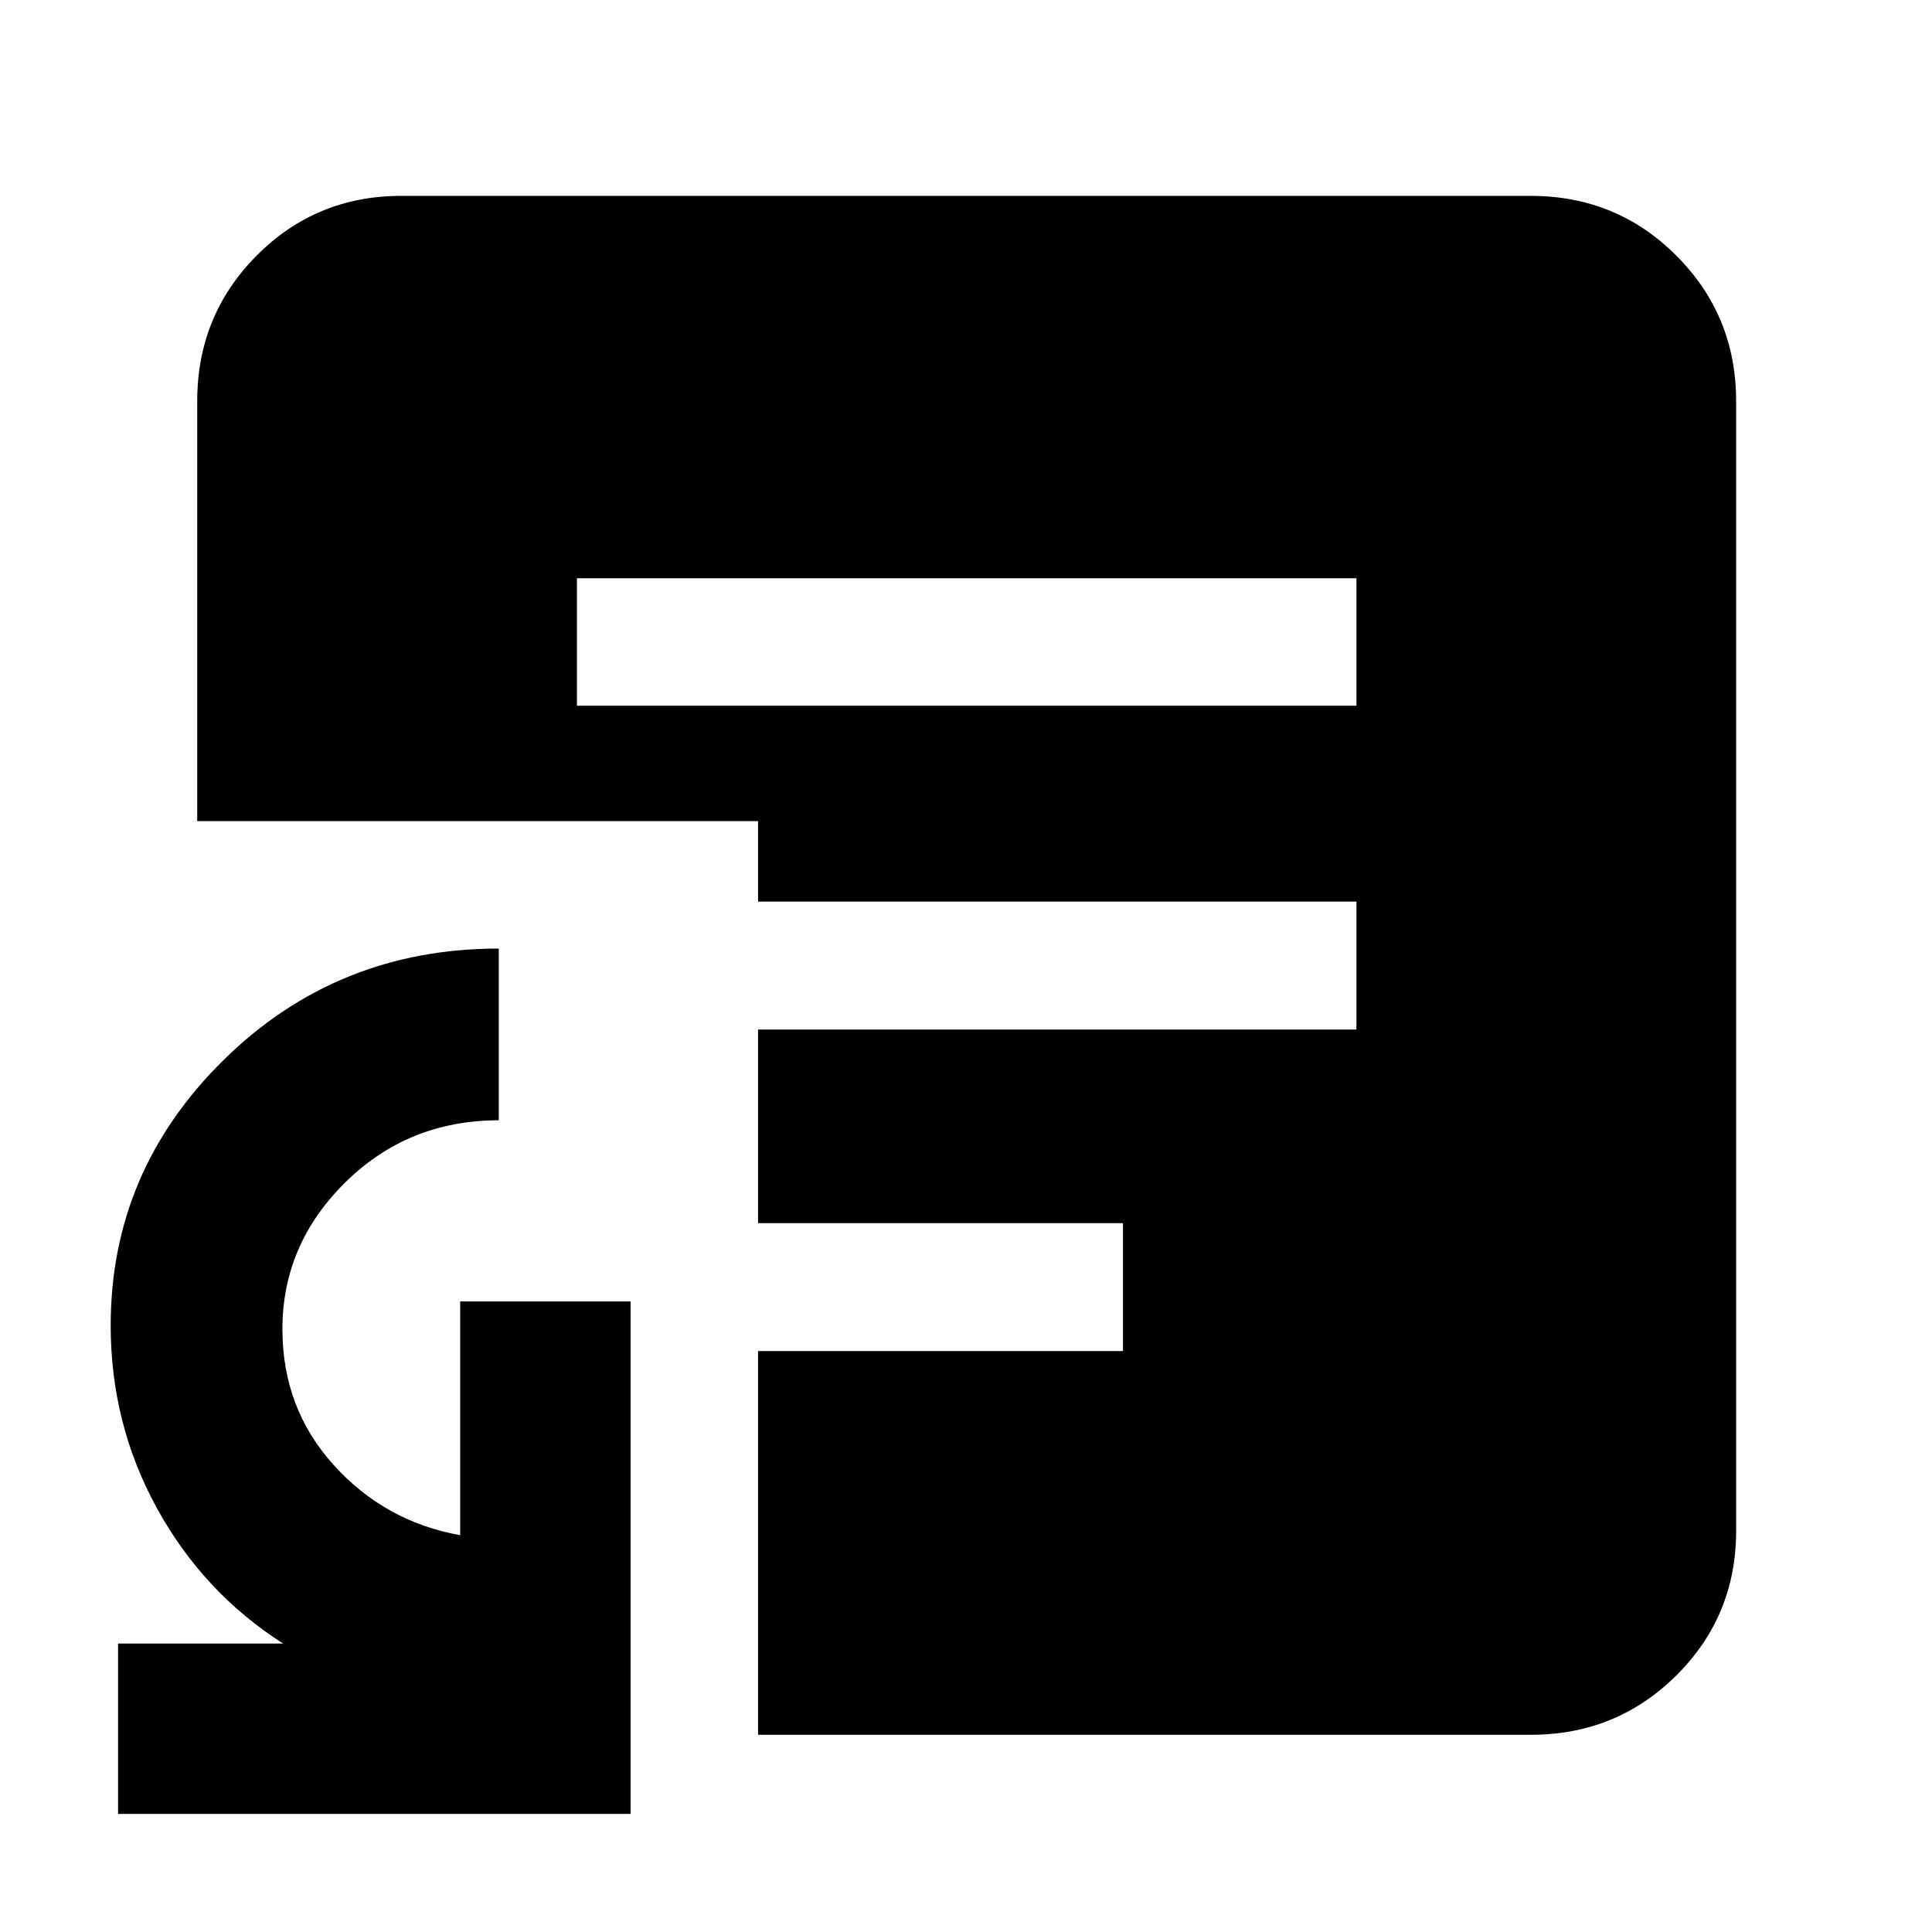 <svg xmlns="http://www.w3.org/2000/svg" height="40" viewBox="0 -960 960 960" width="40"><path d="M58.67-58.67v-84.66h82Q101-168.67 78-210.53t-23-90.86q0-76.78 56.23-132.03t136.6-55.25v85.34q-44.98 0-76.24 30.83-31.26 30.84-31.26 72.95 0 39.27 25.42 67.45 25.42 28.19 62.92 34.93v-116.16h84.66v254.66H58.67Zm228-550.66H674v-63.34H286.67v63.34Zm90 511.33v-190.67H558v-63.55H376.67v-96.22H674V-512H376.67v-40H98v-208.67q0-42.6 29.5-72.3 29.51-29.7 71.83-29.7h561.34q42.6 0 72.3 29.7 29.7 29.7 29.7 72.3v561.34q0 42.32-29.7 71.83-29.7 29.5-72.3 29.5h-384Z"/></svg>